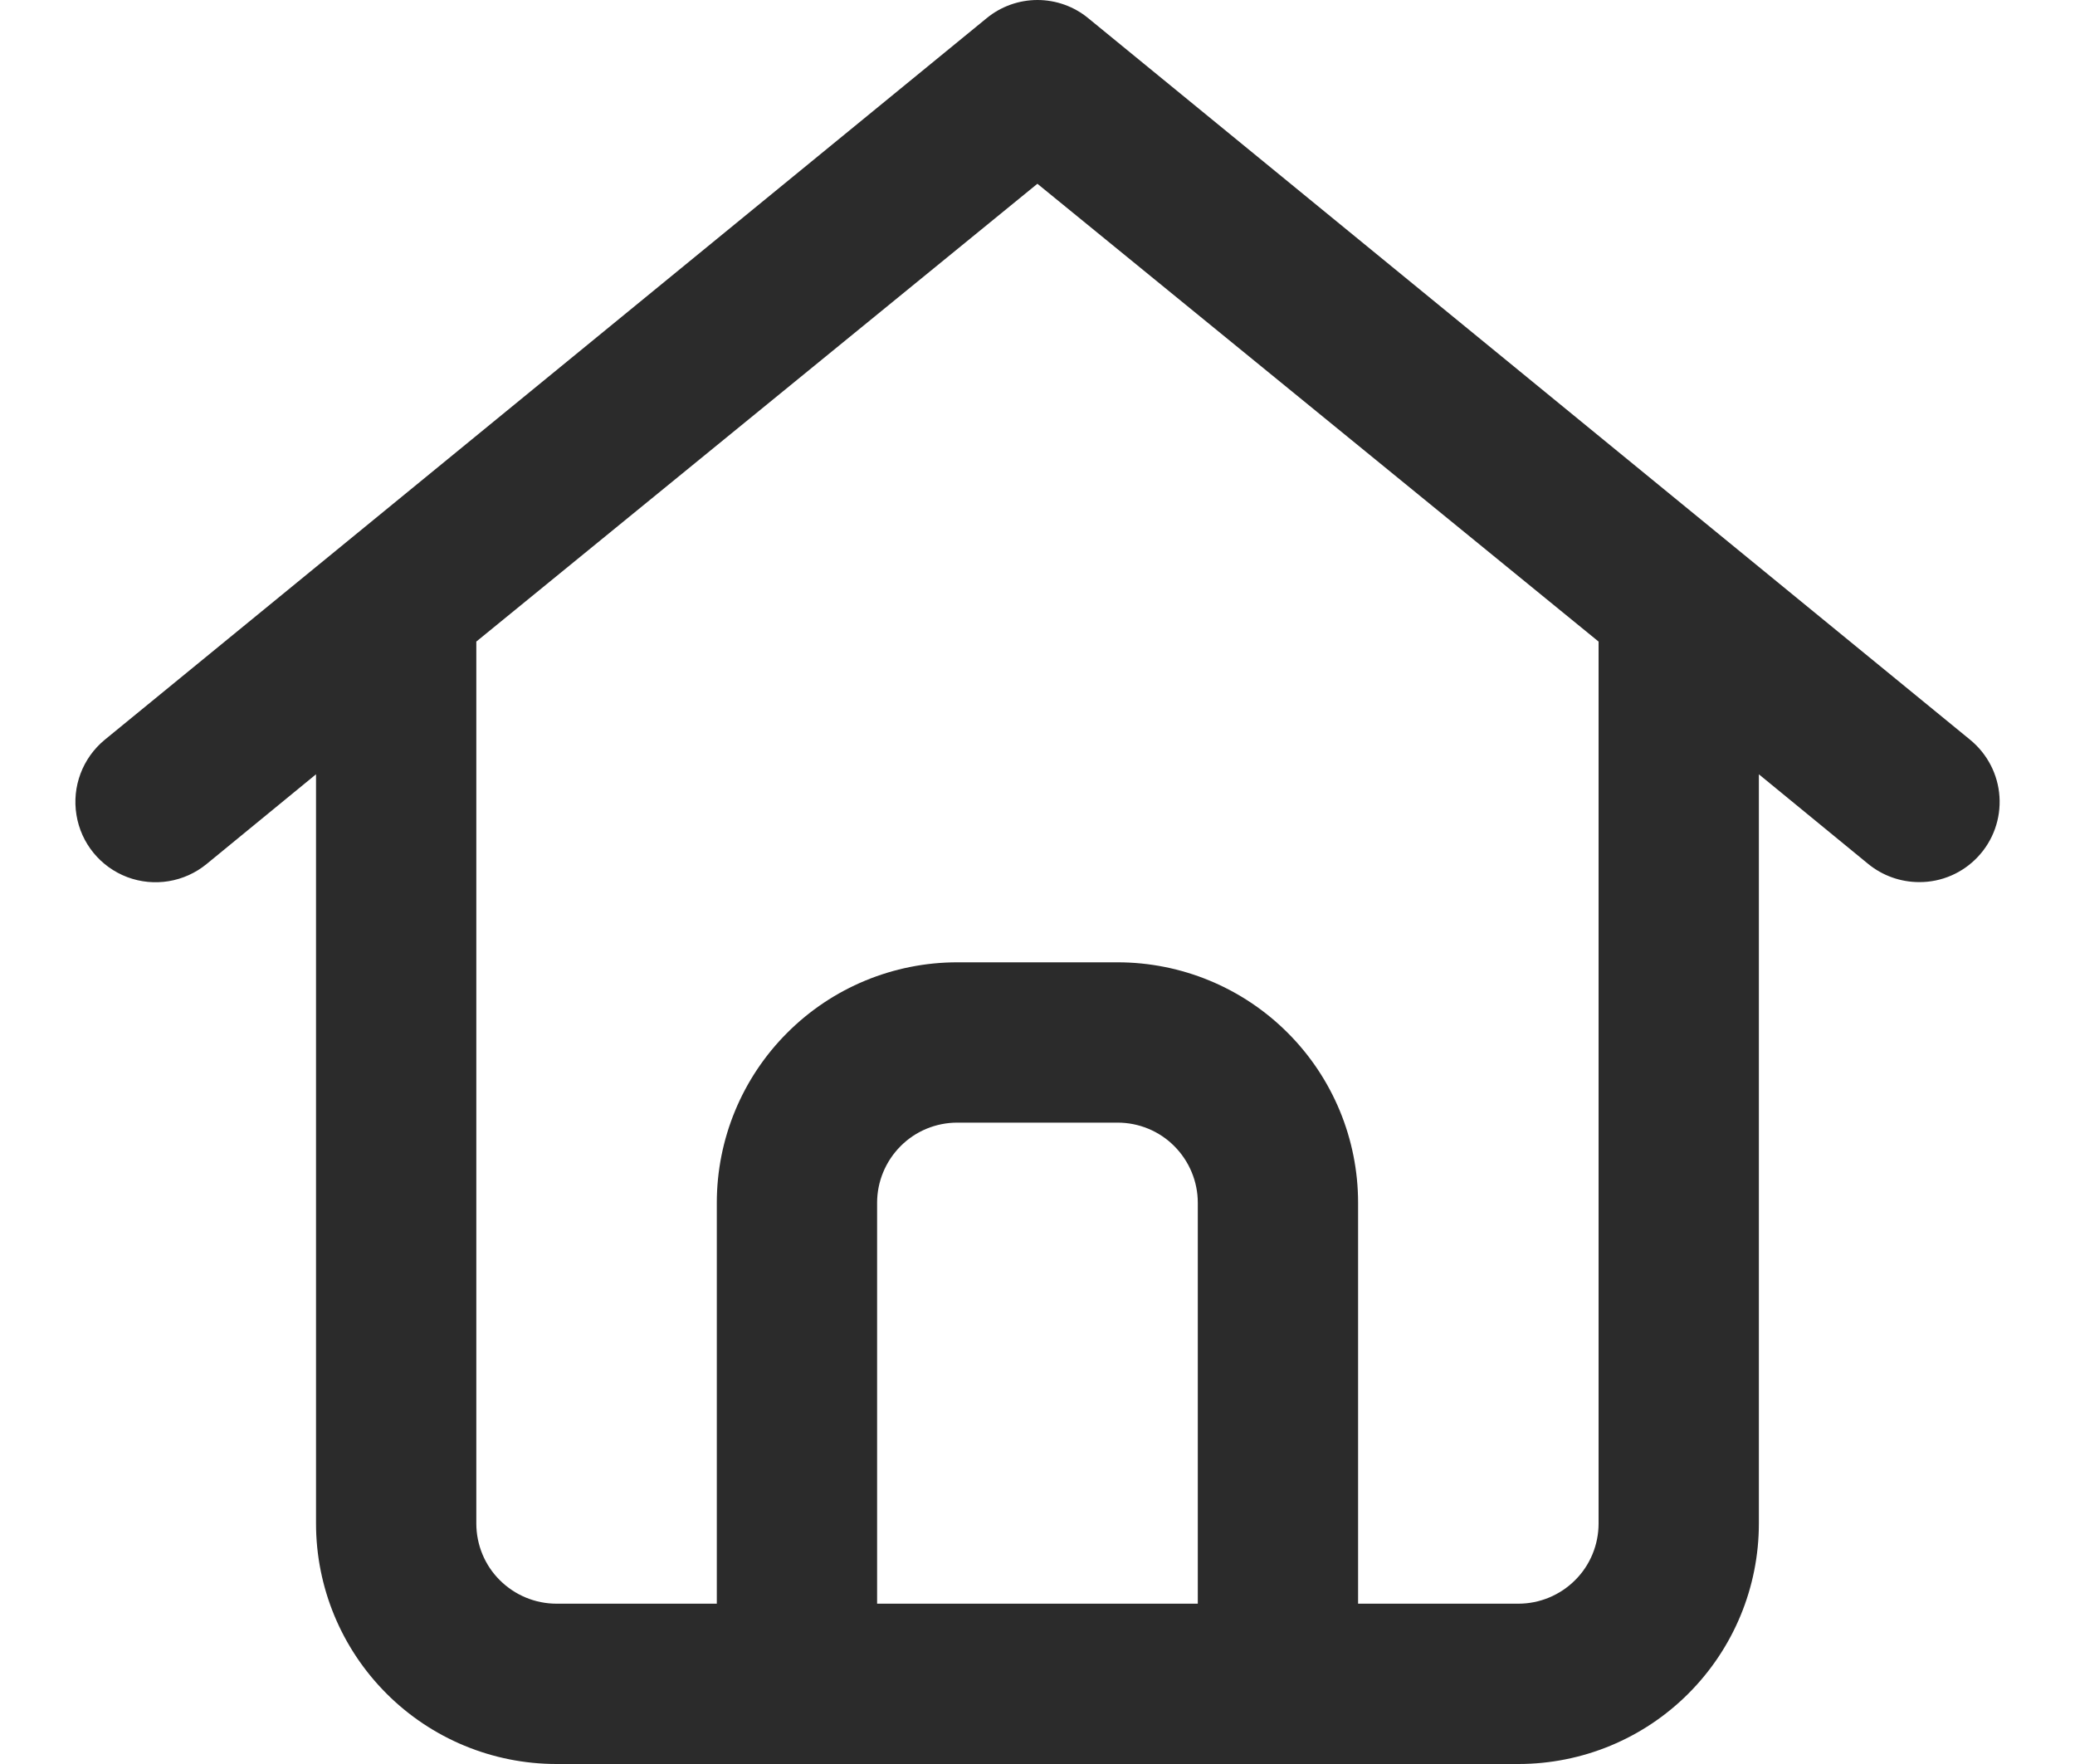 <svg width="20" height="17" viewBox="0 0 20 17" fill="none" xmlns="http://www.w3.org/2000/svg">
<path d="M18.989 7.129L10.49 0.176C10.352 0.062 10.178 0 10 0C9.821 0 9.647 0.062 9.509 0.176L1.01 7.129C0.796 7.305 0.692 7.581 0.737 7.854C0.781 8.127 0.968 8.355 1.227 8.453C1.486 8.55 1.777 8.502 1.991 8.327L3.046 7.462V14.682C3.046 15.297 3.29 15.886 3.725 16.321C4.159 16.756 4.749 17 5.364 17H14.635C15.25 17 15.84 16.756 16.274 16.321C16.709 15.886 16.953 15.297 16.953 14.682V7.462L18.008 8.327V8.327C18.147 8.44 18.32 8.501 18.499 8.501C18.713 8.502 18.918 8.413 19.064 8.257C19.211 8.101 19.286 7.891 19.272 7.677C19.258 7.463 19.155 7.265 18.989 7.129ZM8.454 15.455V11.591C8.454 11.387 8.536 11.19 8.681 11.045C8.825 10.9 9.022 10.819 9.227 10.819H10.772C10.977 10.819 11.174 10.9 11.318 11.045C11.463 11.19 11.545 11.387 11.545 11.591V15.455H8.454ZM15.408 14.682C15.408 14.887 15.327 15.084 15.182 15.228C15.037 15.373 14.84 15.455 14.635 15.455H13.09V11.591C13.09 10.977 12.846 10.387 12.411 9.953C11.976 9.518 11.387 9.274 10.772 9.274H9.227C8.612 9.274 8.022 9.518 7.588 9.953C7.153 10.387 6.909 10.977 6.909 11.591V15.455H5.364C5.159 15.455 4.962 15.373 4.817 15.228C4.672 15.084 4.591 14.887 4.591 14.682V6.183L9.999 1.771L15.408 6.183L15.408 14.682Z" fill="#2B2B2B"/>
</svg>

